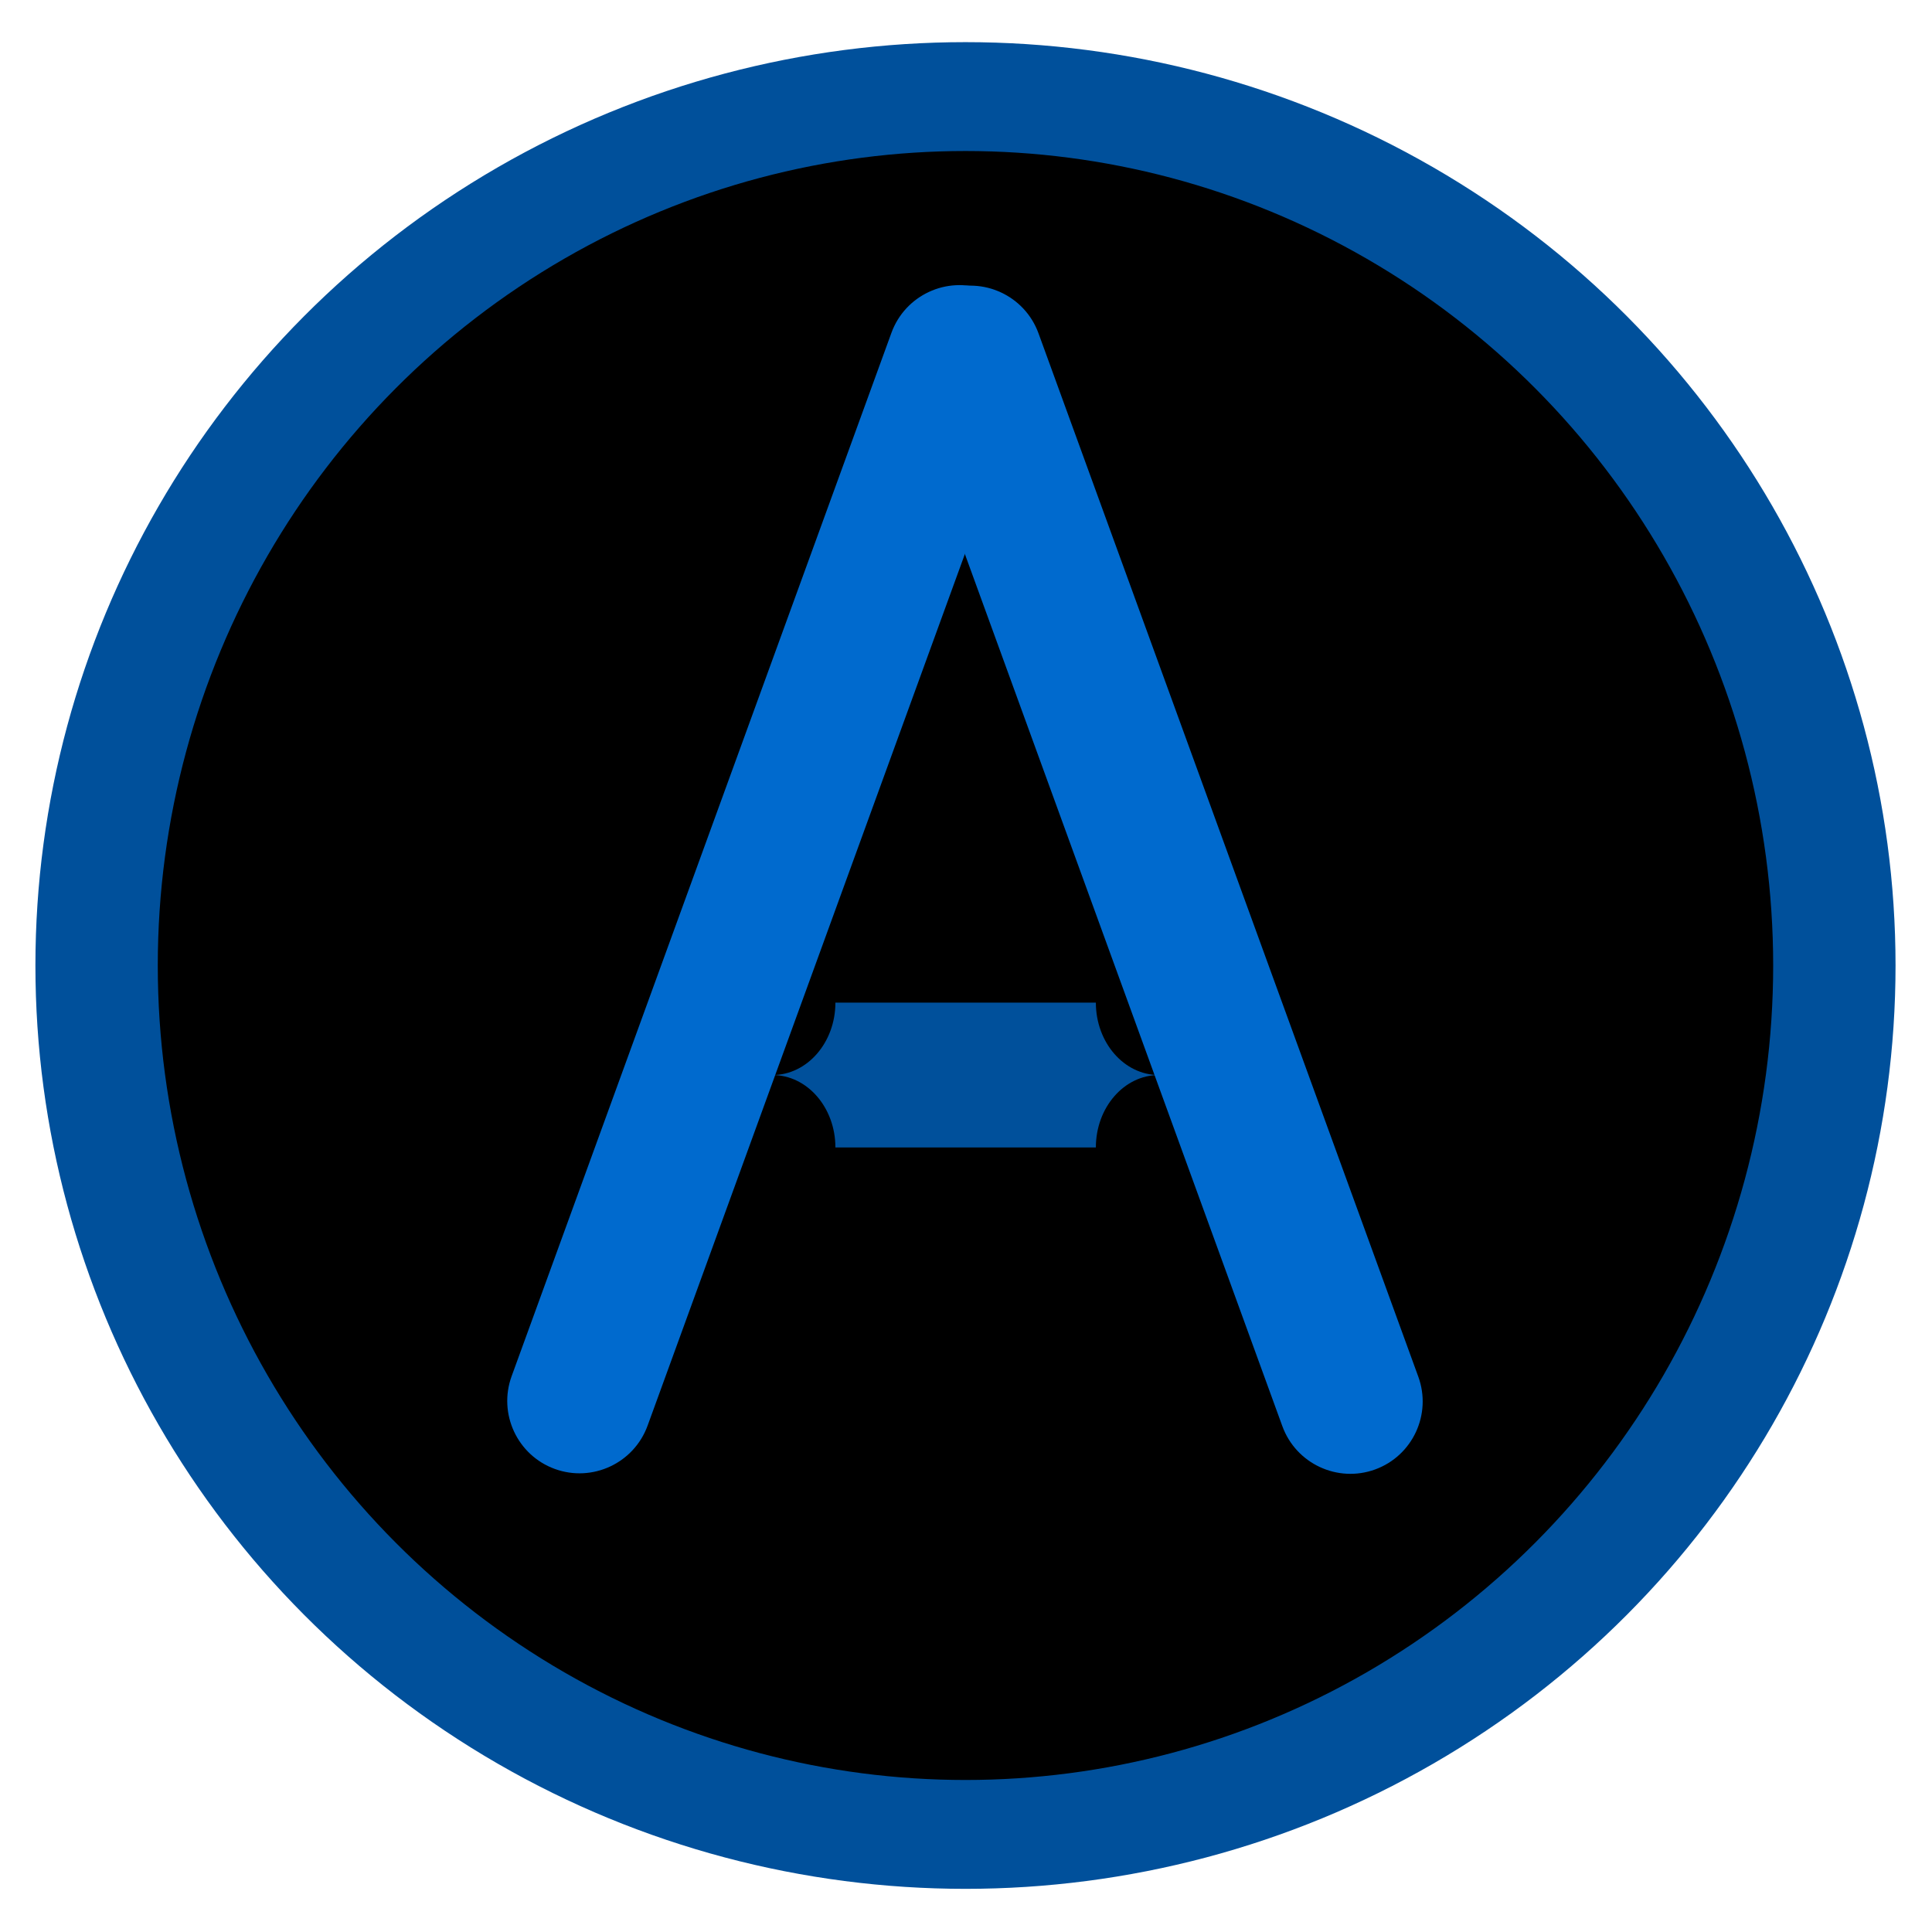 <?xml version="1.0" encoding="UTF-8" standalone="no"?>
<!DOCTYPE svg PUBLIC "-//W3C//DTD SVG 1.1//EN" "http://www.w3.org/Graphics/SVG/1.1/DTD/svg11.dtd">
<svg width="100%" height="100%" viewBox="0 0 1182 1182" version="1.1" xmlns="http://www.w3.org/2000/svg" xmlns:xlink="http://www.w3.org/1999/xlink" xml:space="preserve" style="fill-rule:evenodd;clip-rule:evenodd;stroke-linecap:round;stroke-linejoin:round;stroke-miterlimit:1.414;">
    <g transform="matrix(1.251,3.38062e-17,3.38062e-17,1.113,-209.911,-102.734)">
        <ellipse cx="639.961" cy="623.025" rx="424.926" ry="477.632" style="fill:black;stroke-width:59.84px;stroke:rgb(0,80,155);"/>
    </g>
    <g transform="matrix(0.369,-4.94249e-17,-1.82196e-17,1.202,367.283,25.56)">
        <path d="M926.069,525.915C868.406,525.915 821.591,509.401 821.591,489.06L389.745,489.06C389.745,509.401 342.93,525.915 285.266,525.915C342.93,525.915 389.745,542.428 389.745,562.769L821.591,562.769C821.591,542.428 868.406,525.915 926.069,525.915Z" style="fill:rgb(0,80,155);"/>
    </g>
    <g>
        <g id="Left" transform="matrix(0.594,-0.216,0.439,1.206,167.421,-113.012)">
            <path d="M524.163,356.682C524.163,337.63 492.788,322.162 454.143,322.162C415.497,322.162 384.122,337.63 384.122,356.682L384.122,885.986C384.122,905.038 415.497,920.505 454.143,920.505C492.788,920.505 524.163,905.038 524.163,885.986L524.163,356.682Z" style="fill:rgb(0,106,206);"/>
        </g>
        <g id="Right" transform="matrix(0.594,0.216,-0.439,1.206,473.796,-309.514)">
            <path d="M524.163,356.682C524.163,337.63 492.788,322.162 454.143,322.162C415.497,322.162 384.122,337.63 384.122,356.682L384.122,885.986C384.122,905.038 415.497,920.505 454.143,920.505C492.788,920.505 524.163,905.038 524.163,885.986L524.163,356.682Z" style="fill:rgb(0,106,206);"/>
        </g>
    </g>
</svg>
